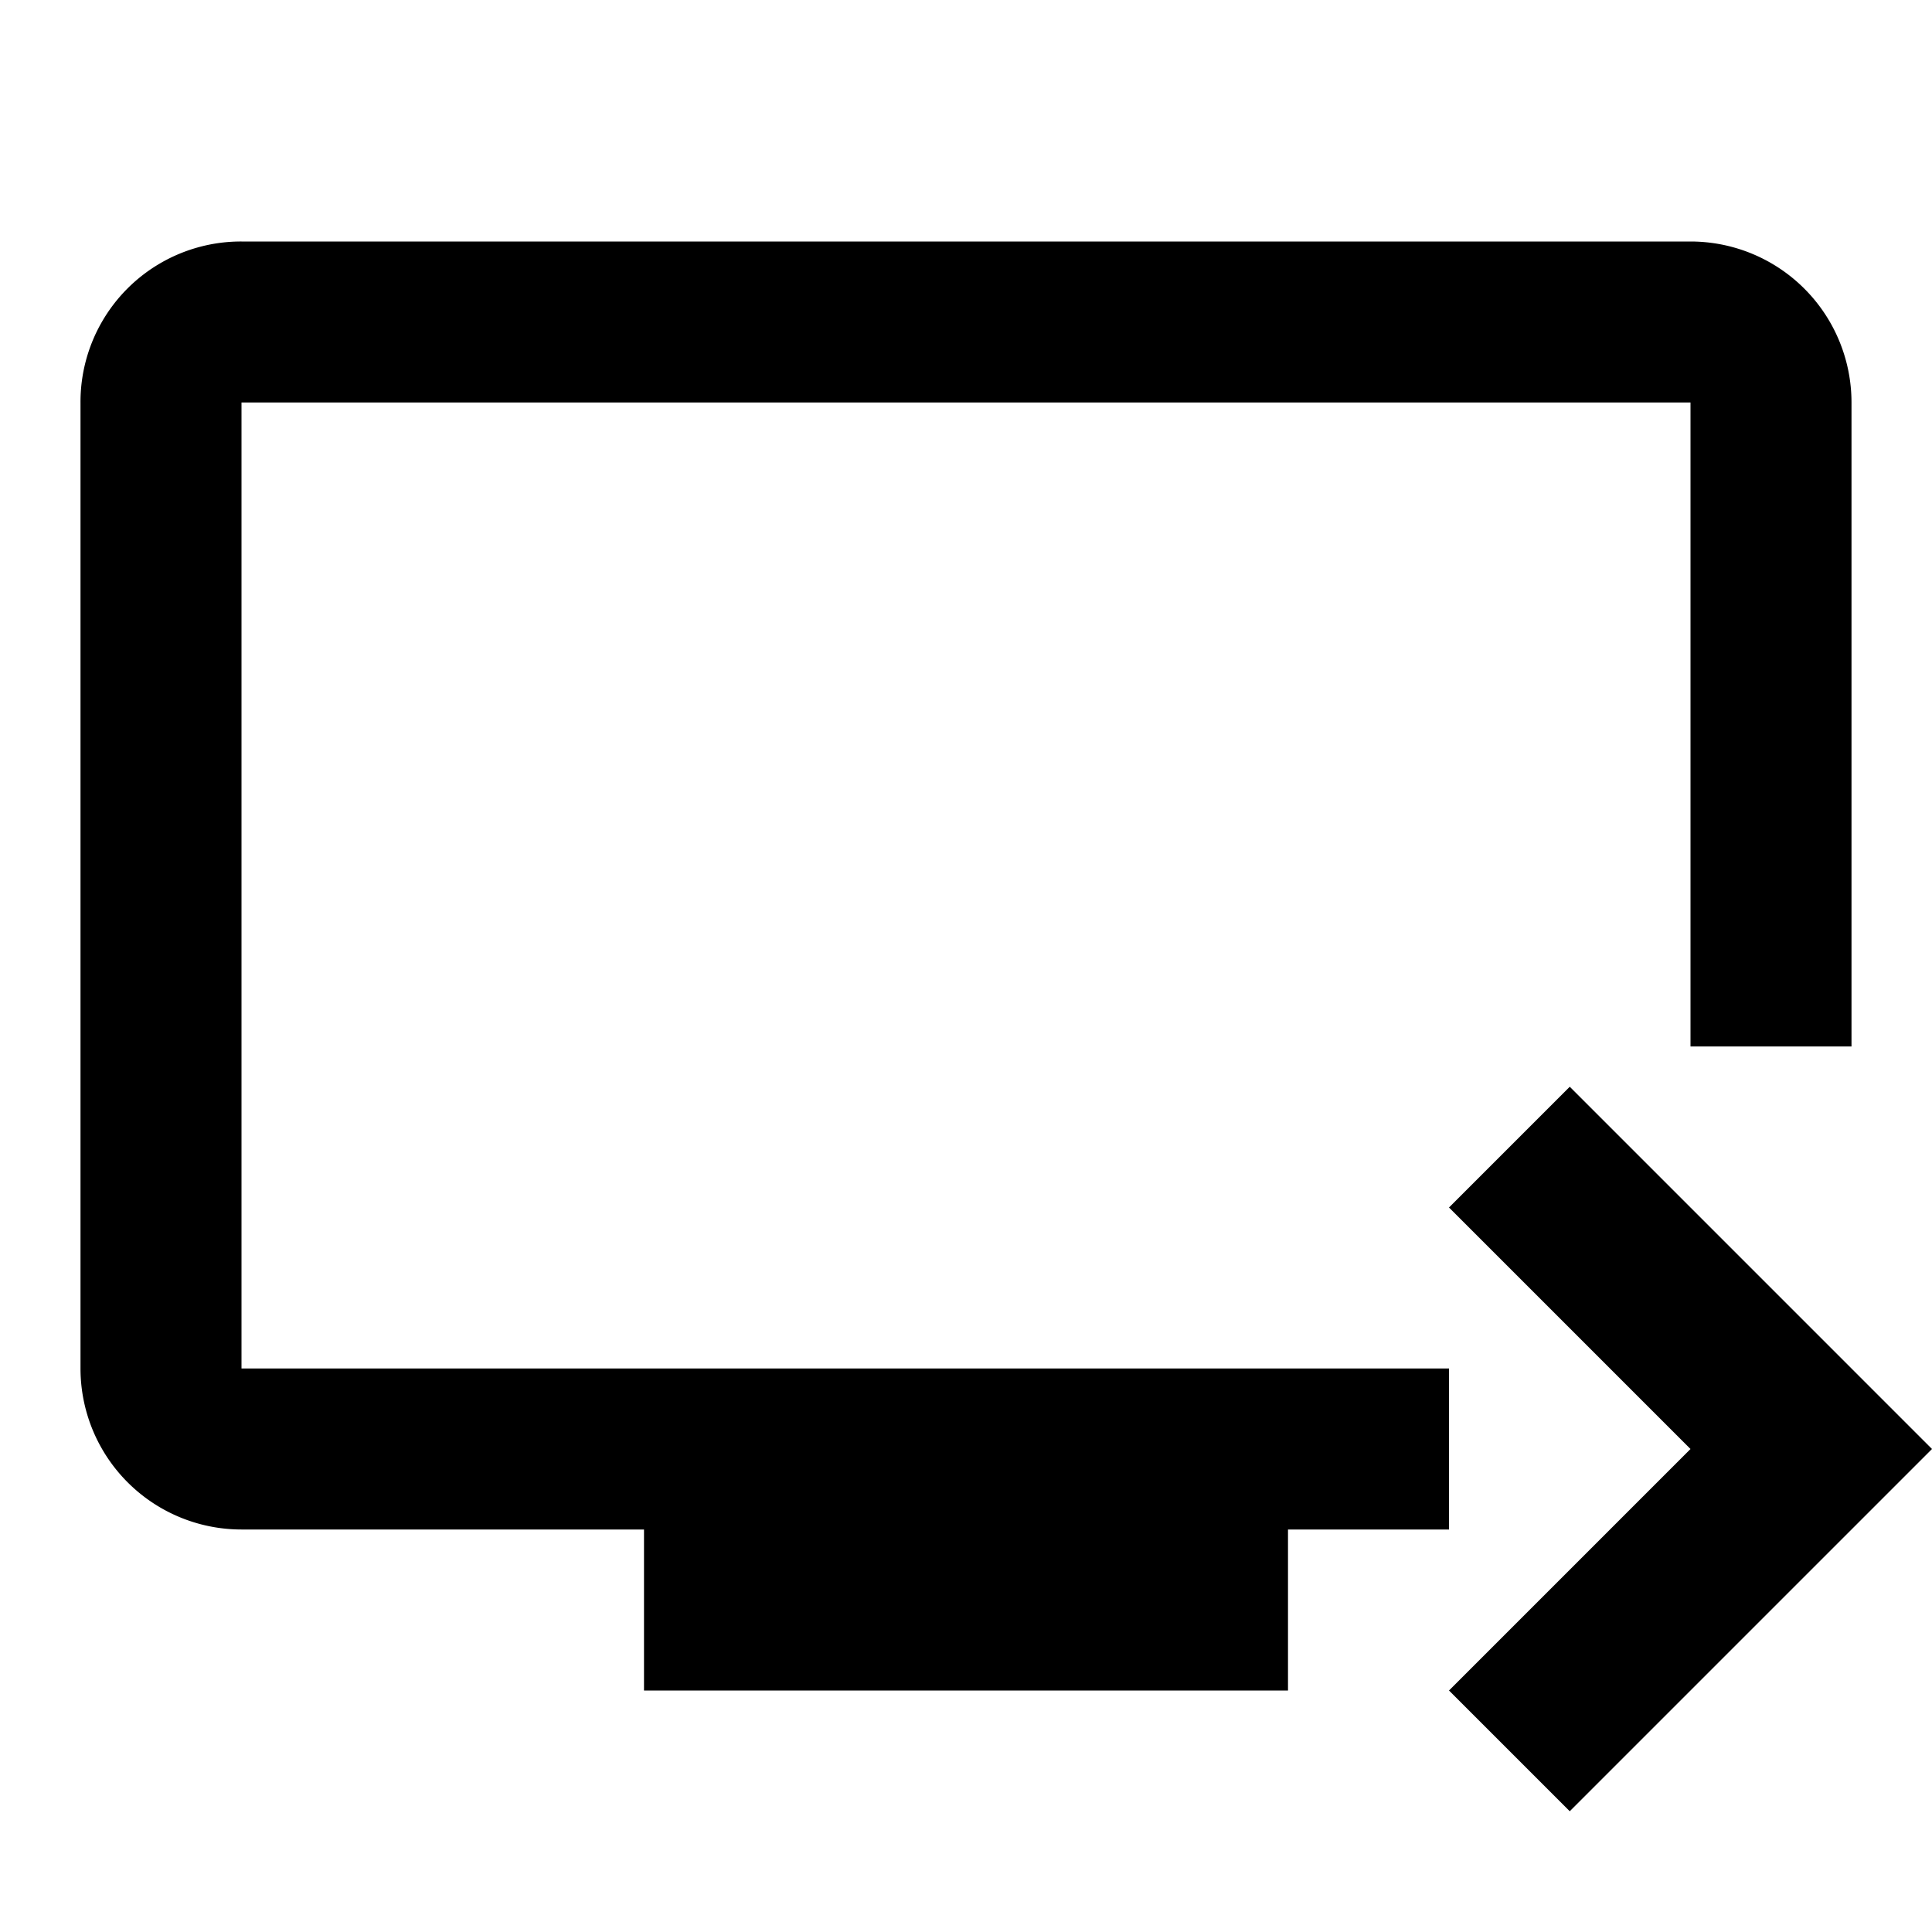 <svg xmlns="http://www.w3.org/2000/svg" viewBox="3711 -8665 24 24">
  <defs>
    <style>
      .tv_plus {
        fill: currentColor;
      }

      .cls-2 {
        clip-path: url(#clip-path);
      }
    </style>
    <clipPath id="clip-path">
      <path id="Path_961" data-name="Path 961" class="tv_plus" d="M0,0H24V24H0Z"/>
    </clipPath>
  </defs>
  <g id="ic_queue_play_next_black_24px" class="cls-2" transform="translate(3711 -8665)">
    <path id="Path_960" data-name="Path 960" class="tv_plus" d="M21,3H3A1.993,1.993,0,0,0,1,5V17a2,2,0,0,0,2,2H8v2h8V19h2V17H3V5H21v8h2V5A2,2,0,0,0,21,3Zm3,15-4.5,4.5L18,21l3-3-3-3,1.5-1.5Z"/>
  </g>
</svg>
